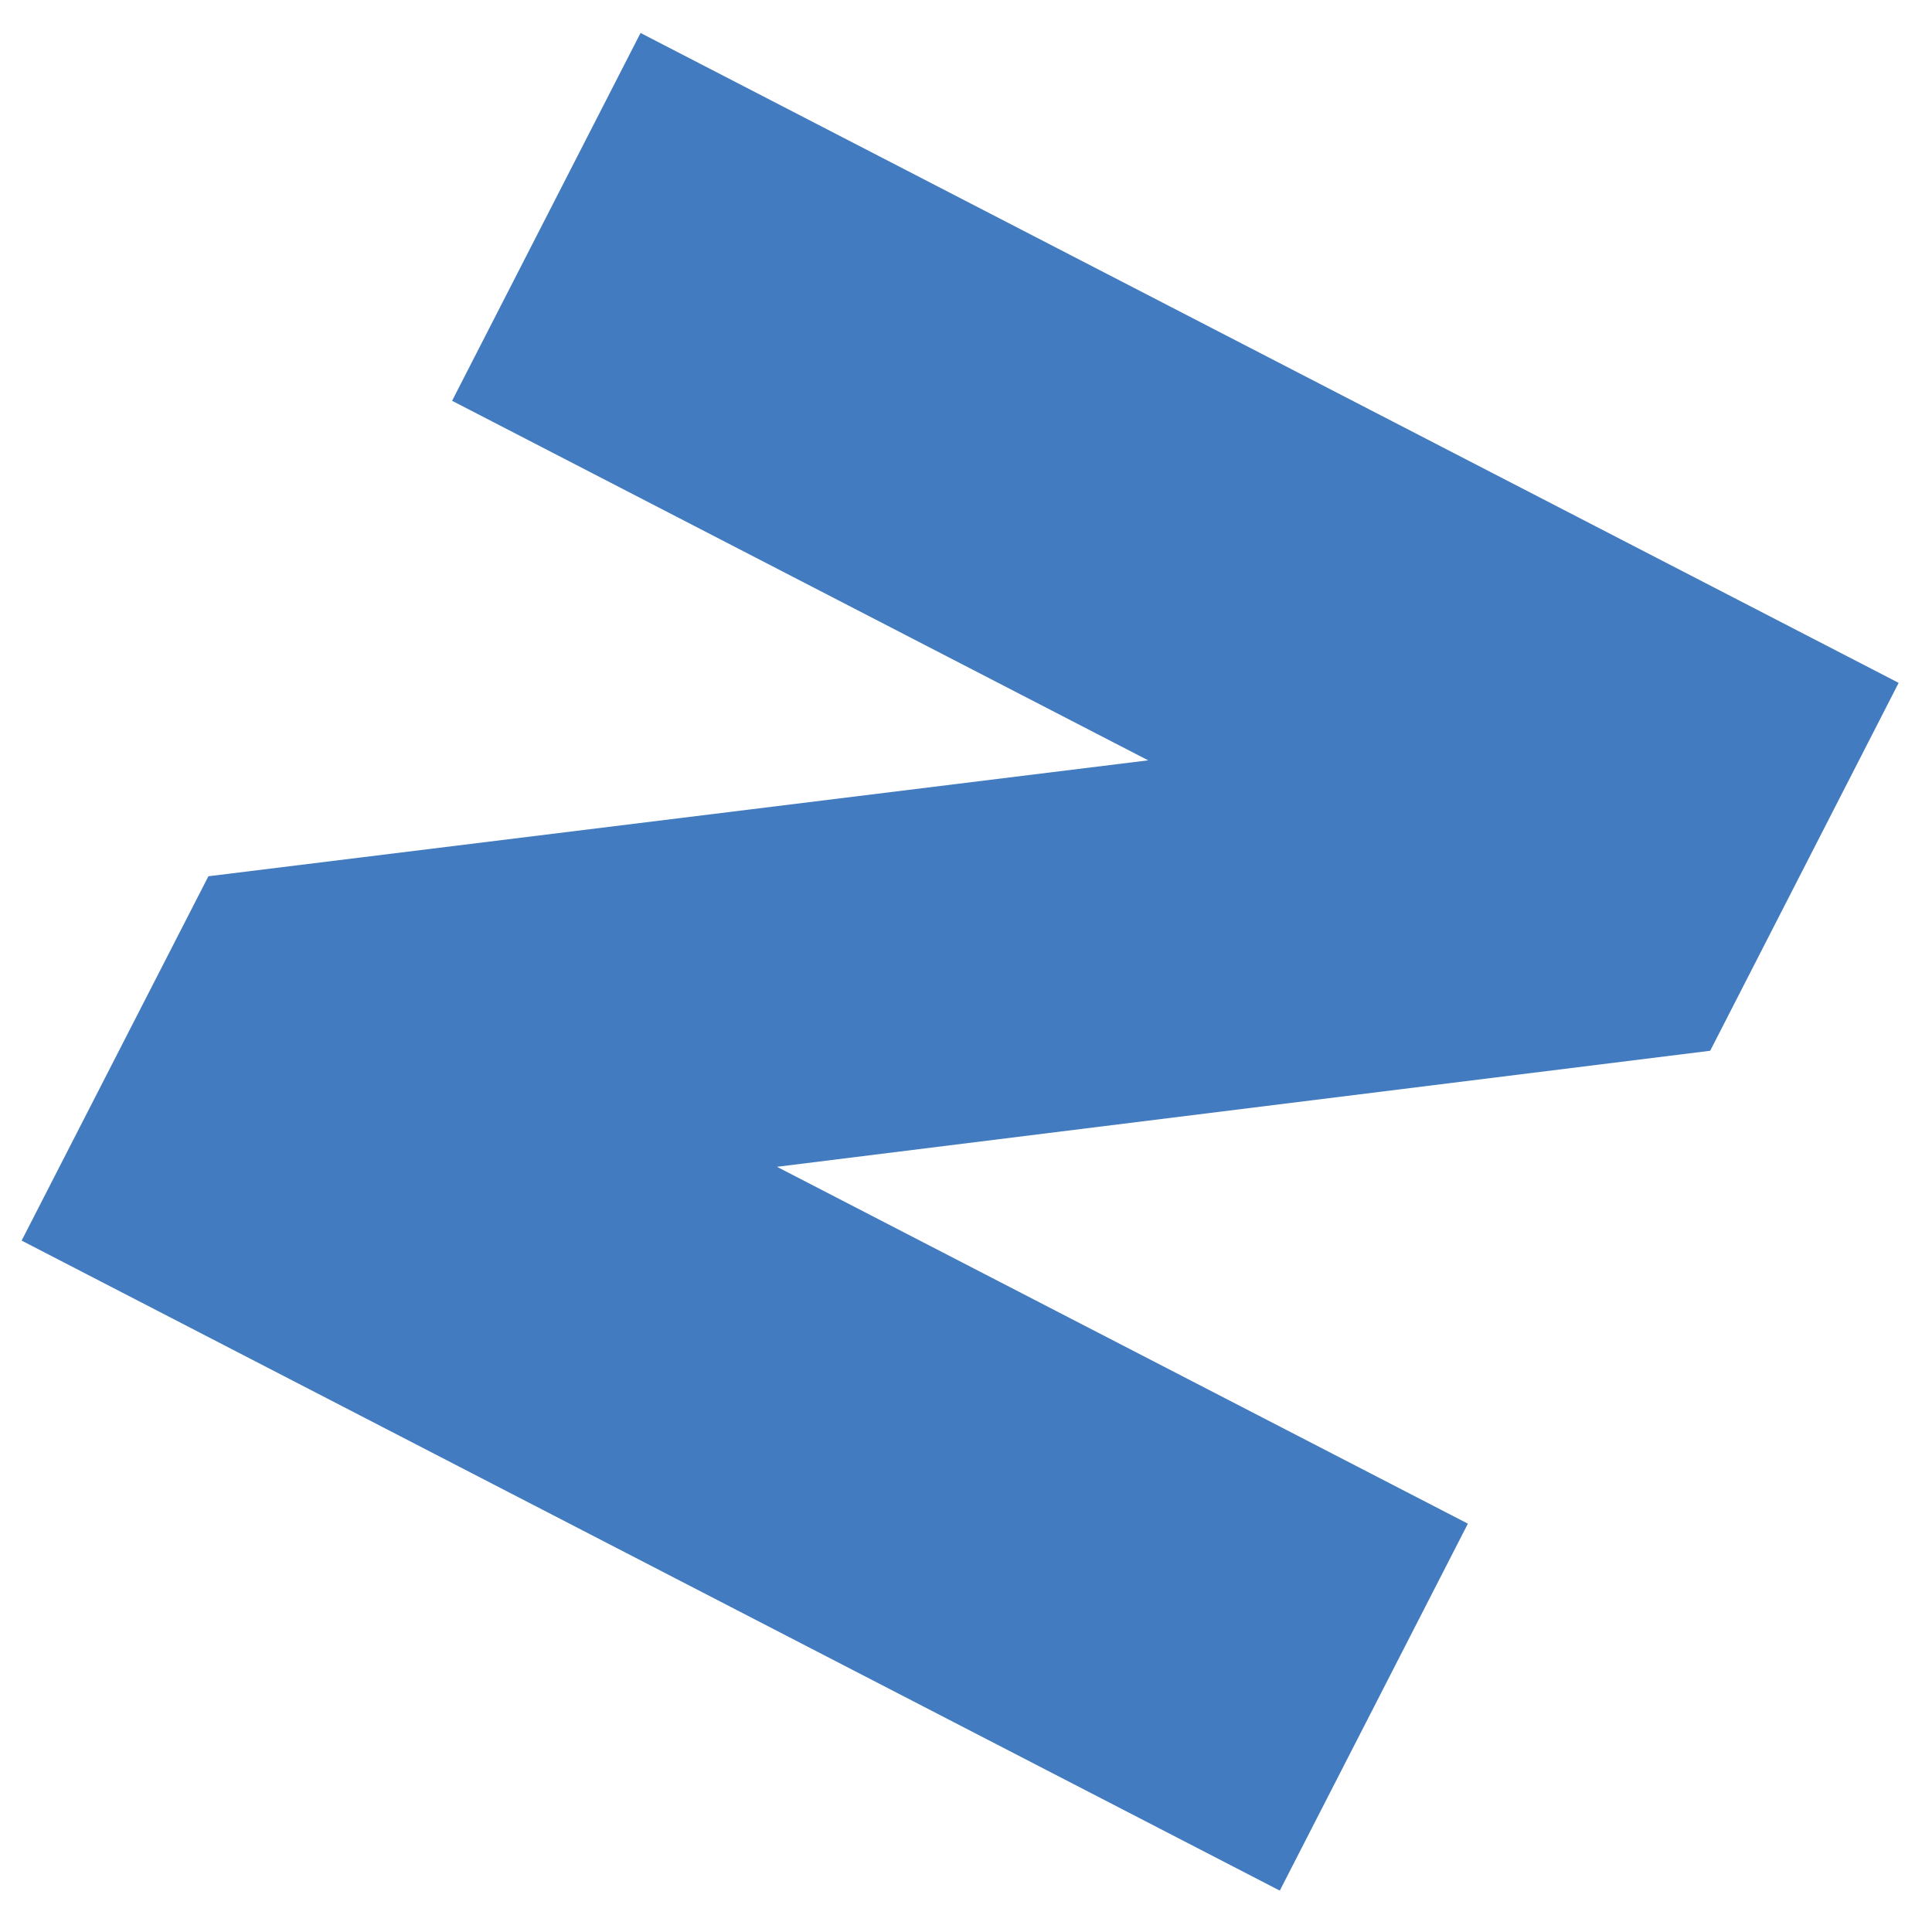 <svg width="31" height="31" viewBox="0 0 31 31" fill="none" xmlns="http://www.w3.org/2000/svg">
<path d="M0.347 19.906L3.344 14.06L18.423 12.2L7.254 6.431L10.278 0.529L30.465 10.957L27.441 16.86L12.467 18.722L23.553 24.448L20.535 30.336L0.347 19.906Z" fill="#427BBF"/>
</svg>
